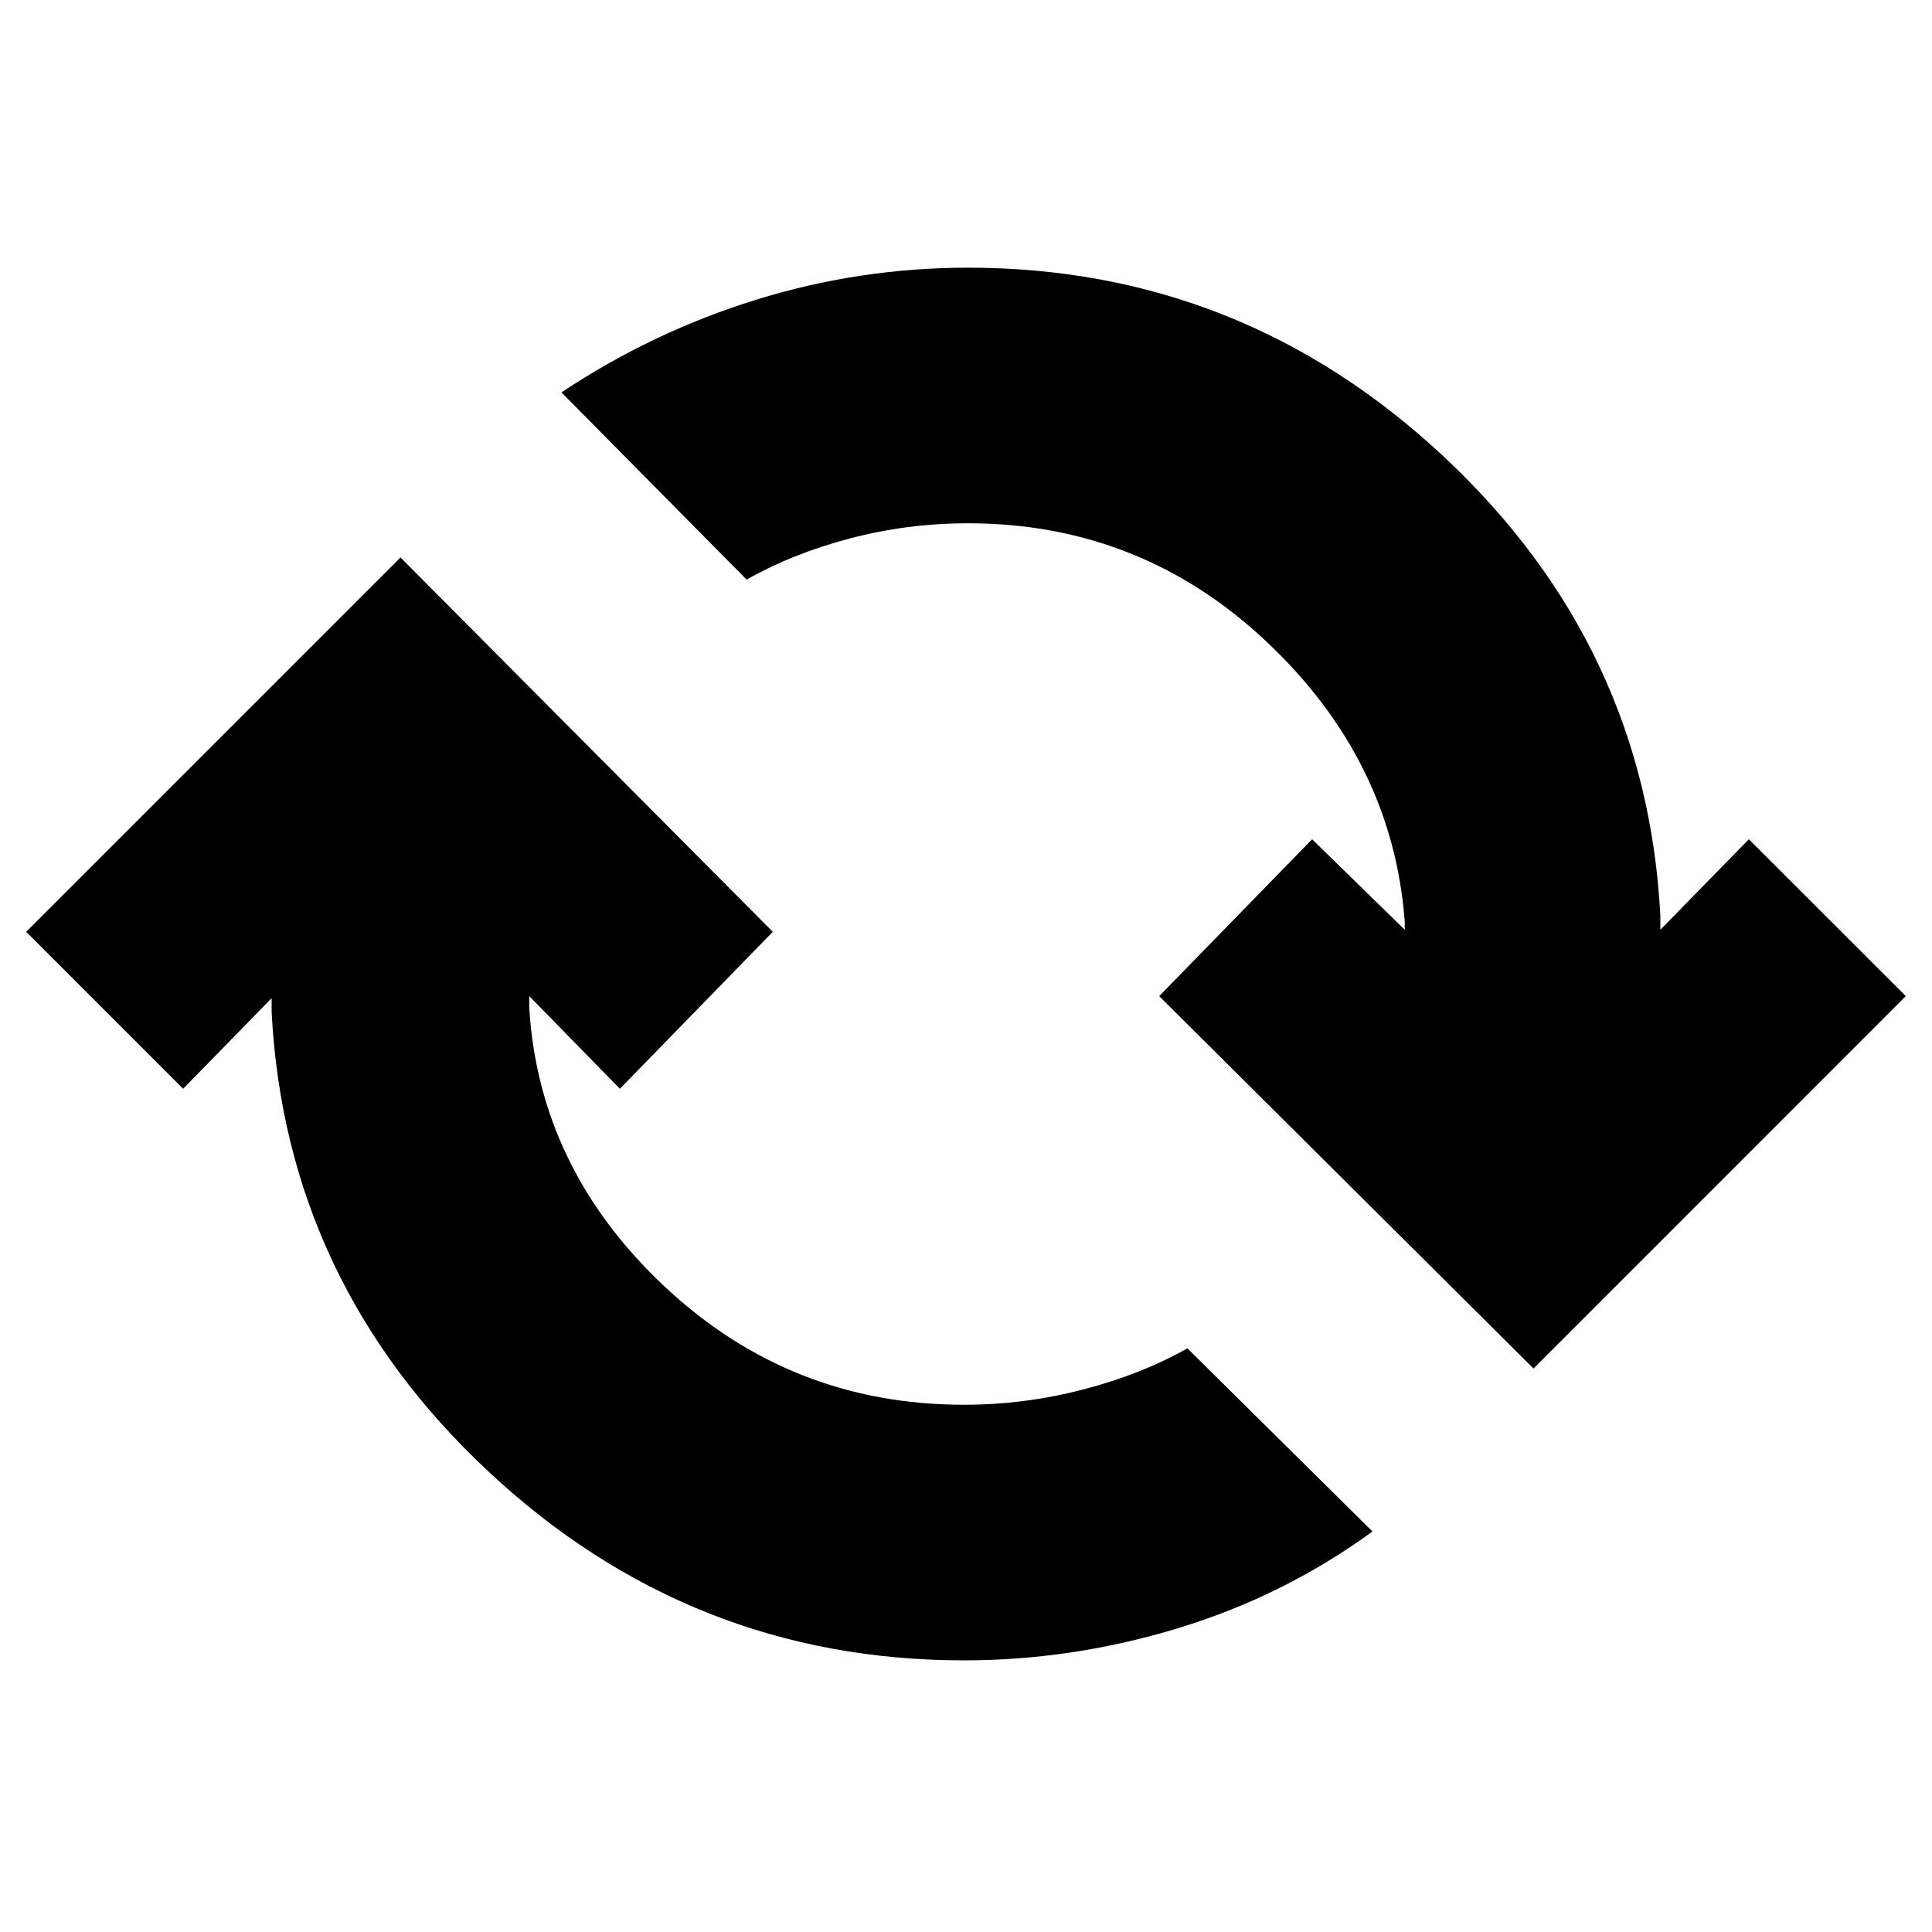 <svg xmlns="http://www.w3.org/2000/svg" height="20" width="20"><path d="M4.146 5.771 8 9.646 6.417 11.271 5.479 10.312V10.438Q5.583 12.104 6.885 13.323Q8.188 14.542 9.979 14.542Q10.604 14.542 11.208 14.385Q11.812 14.229 12.292 13.958L14.208 15.854Q13.292 16.521 12.198 16.854Q11.104 17.188 9.979 17.188Q7.146 17.188 5.052 15.229Q2.958 13.271 2.812 10.479V10.333L1.896 11.271L0.271 9.646ZM15.875 14.167 12 10.312 13.583 8.688 14.542 9.625V9.542Q14.417 7.875 13.115 6.646Q11.812 5.417 10.021 5.417Q9.396 5.417 8.802 5.573Q8.208 5.729 7.729 6L5.812 4.062Q6.75 3.438 7.823 3.104Q8.896 2.771 10.021 2.771Q12.854 2.771 14.948 4.729Q17.042 6.688 17.188 9.479V9.625L18.104 8.688L19.729 10.312Z"/></svg>
